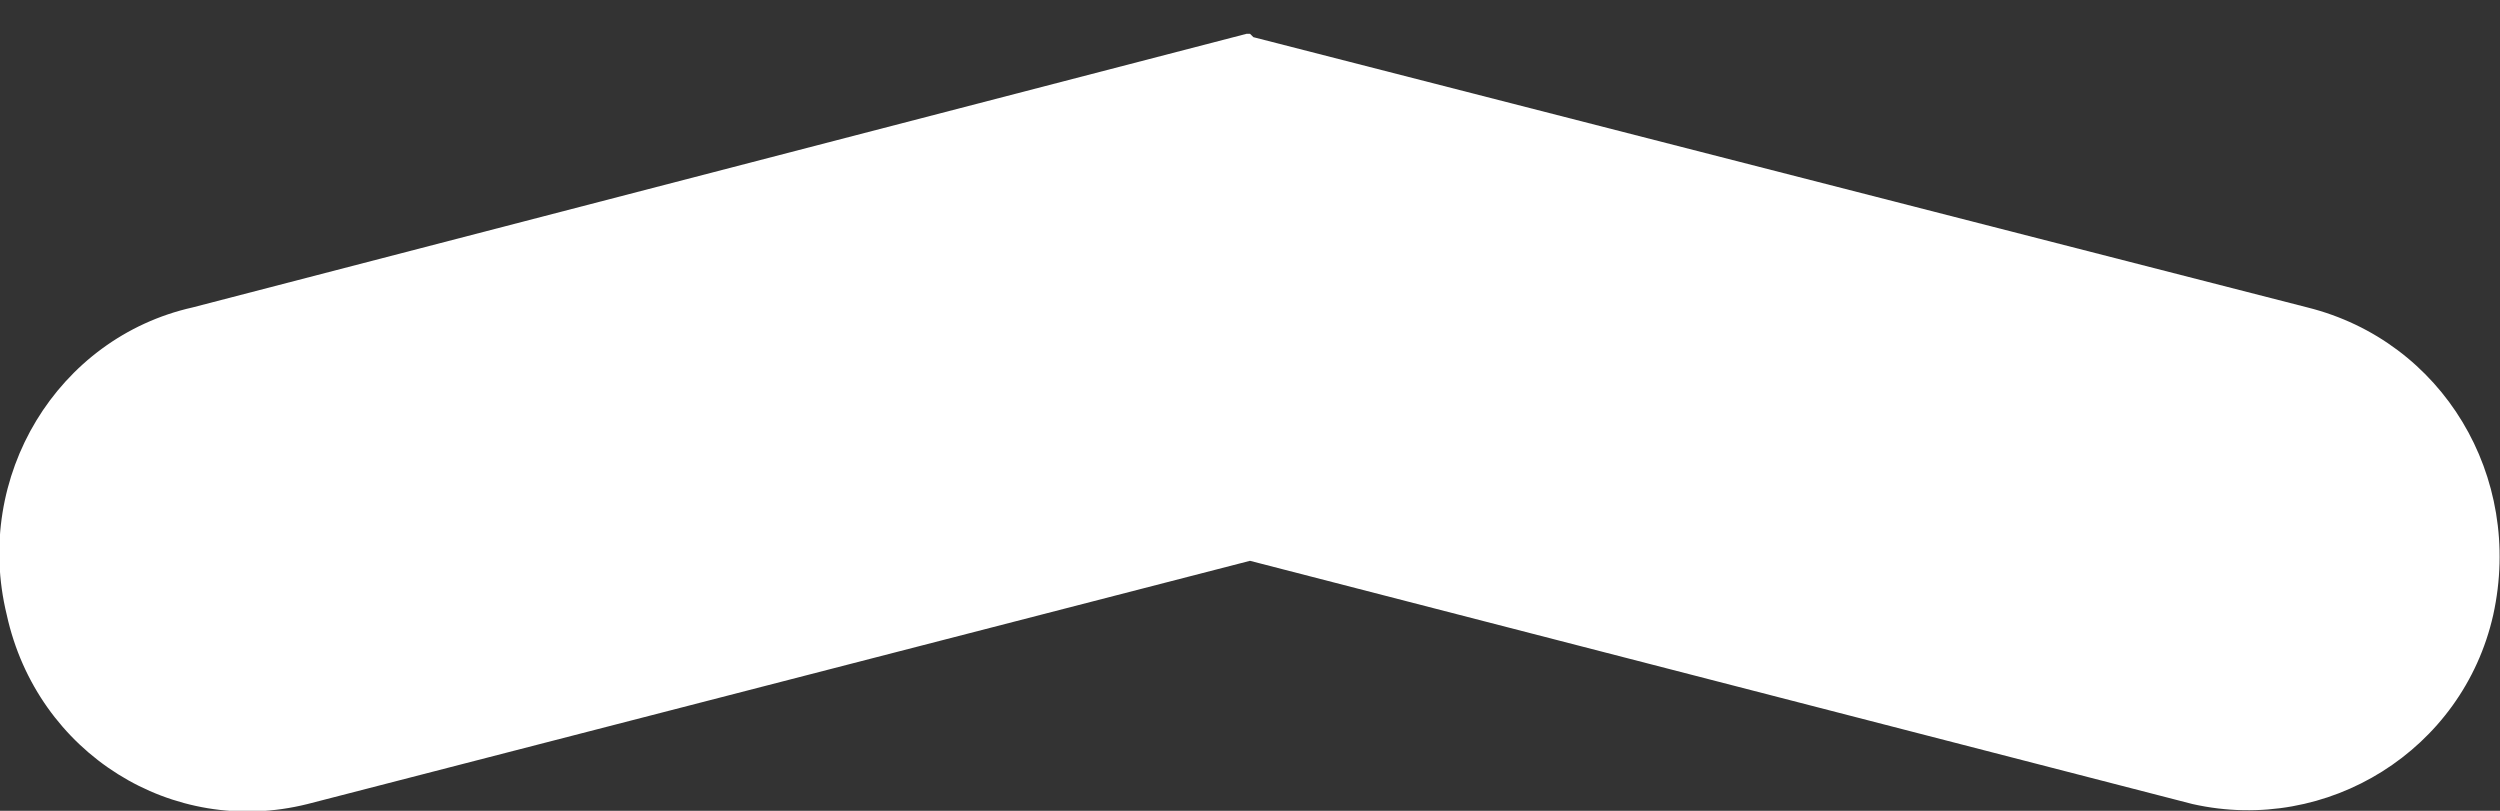 <?xml version="1.0" encoding="utf-8"?>
<!-- Generator: Adobe Illustrator 18.0.0, SVG Export Plug-In . SVG Version: 6.00 Build 0)  -->
<!DOCTYPE svg PUBLIC "-//W3C//DTD SVG 1.1//EN" "http://www.w3.org/Graphics/SVG/1.1/DTD/svg11.dtd">
<svg version="1.1" id="Close_arrow_1_" xmlns="http://www.w3.org/2000/svg" xmlns:xlink="http://www.w3.org/1999/xlink" x="0px" y="0px" viewBox="0 0 74 24"
	 enable-background="" xml:space="preserve">
<rect x="0" y="0" width="74" height="24" fill="#333333" stroke="none"/>
<g id="Close_arrow">
	<g>
		<path fill-rule="evenodd" clip-rule="evenodd" fill="#FFFFFF" d="M68.3,9.1L37.1,1.1v0L37,1l-0.1,0v0L5.7,9.1
			c-4,0.9-6.5,5-5.5,9.1c0.9,4.1,4.9,6.6,8.9,5.6L37,16.6l27.9,7.2c4,0.9,8-1.6,8.9-5.6C74.7,14.1,72.3,10.1,68.3,9.1z"/>
	</g>
</g>
</svg>

